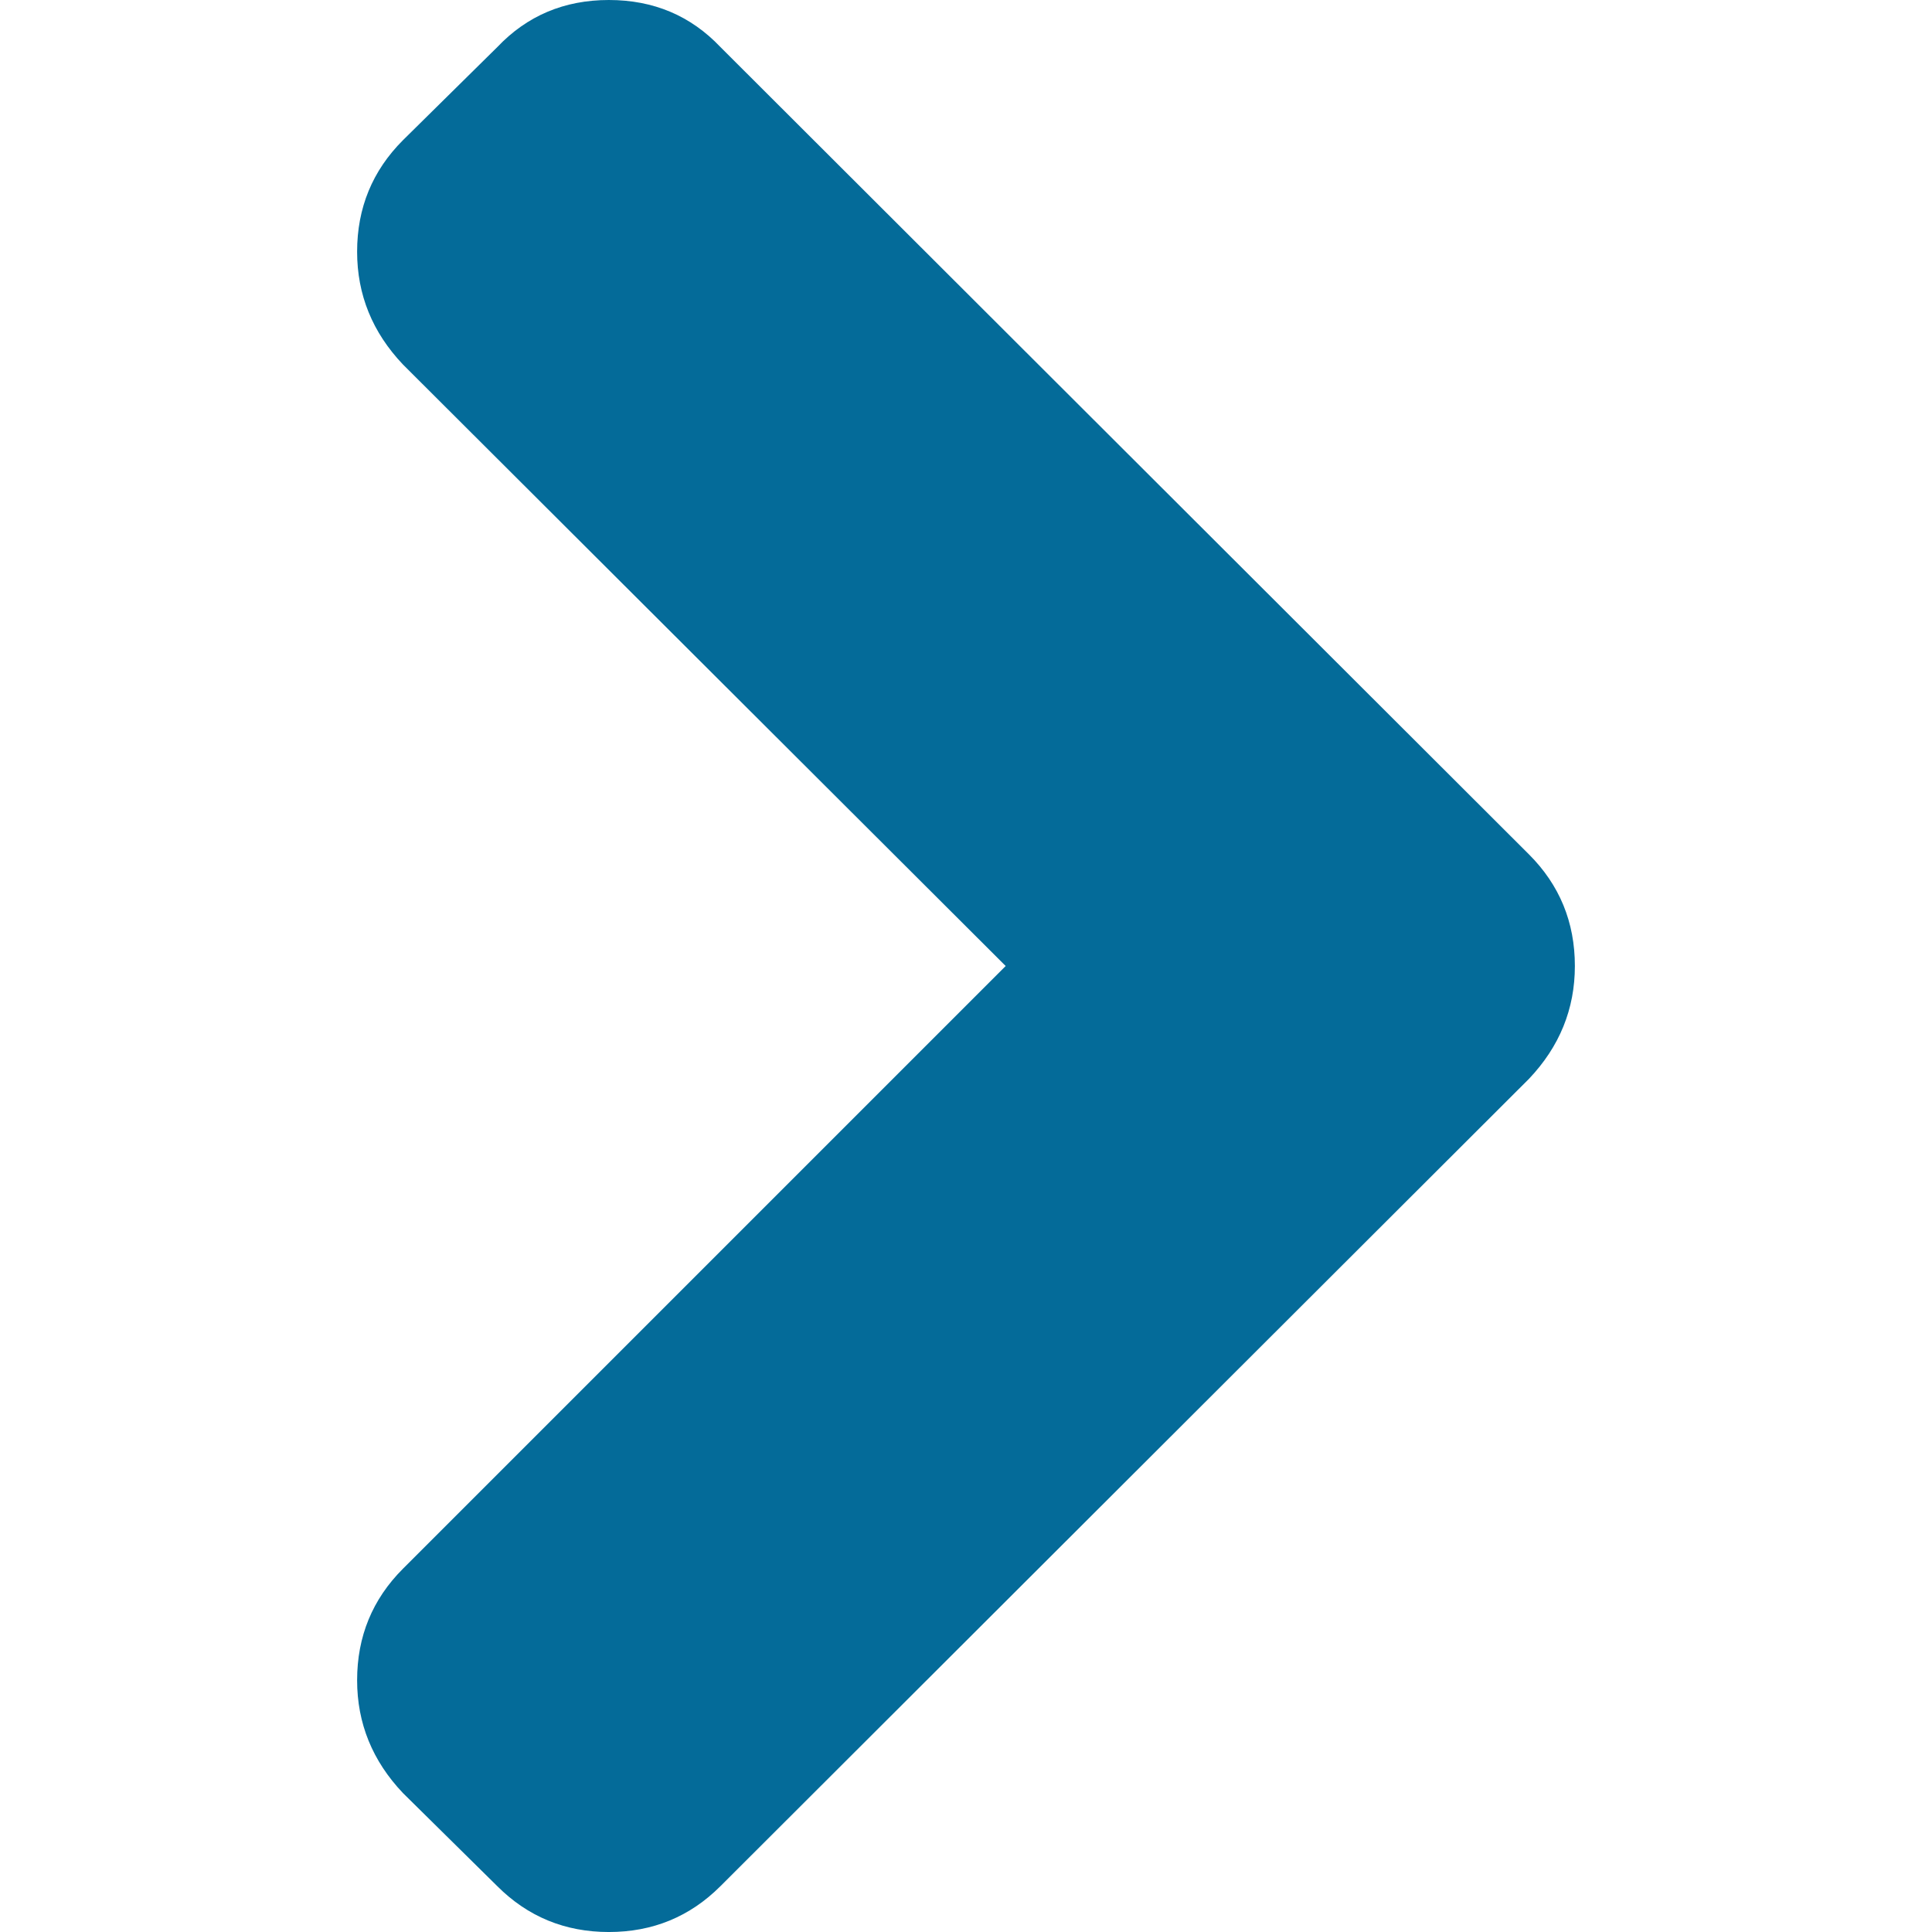 <svg class="icon" xmlns="http://www.w3.org/2000/svg" width="444.819" height="444.819" viewBox="0 0 444.819 444.819" role="img" aria-hidden="true">
  <path fill="#046b99" d="M352.025 196.712L165.885 10.848C159.028 3.615 150.468 0 140.185 0s-18.84 3.62-25.696 10.848l-21.7 21.416c-7.045 7.043-10.567 15.604-10.567 25.692 0 9.897 3.52 18.56 10.566 25.98L231.544 222.41 92.785 361.168c-7.04 7.043-10.563 15.604-10.563 25.693 0 9.9 3.52 18.566 10.564 25.98l21.7 21.417c7.043 7.043 15.612 10.564 25.697 10.564 10.09 0 18.656-3.52 25.697-10.564L352.025 248.39c7.046-7.423 10.57-16.084 10.57-25.98.002-10.09-3.524-18.655-10.57-25.698z"/>
</svg>
